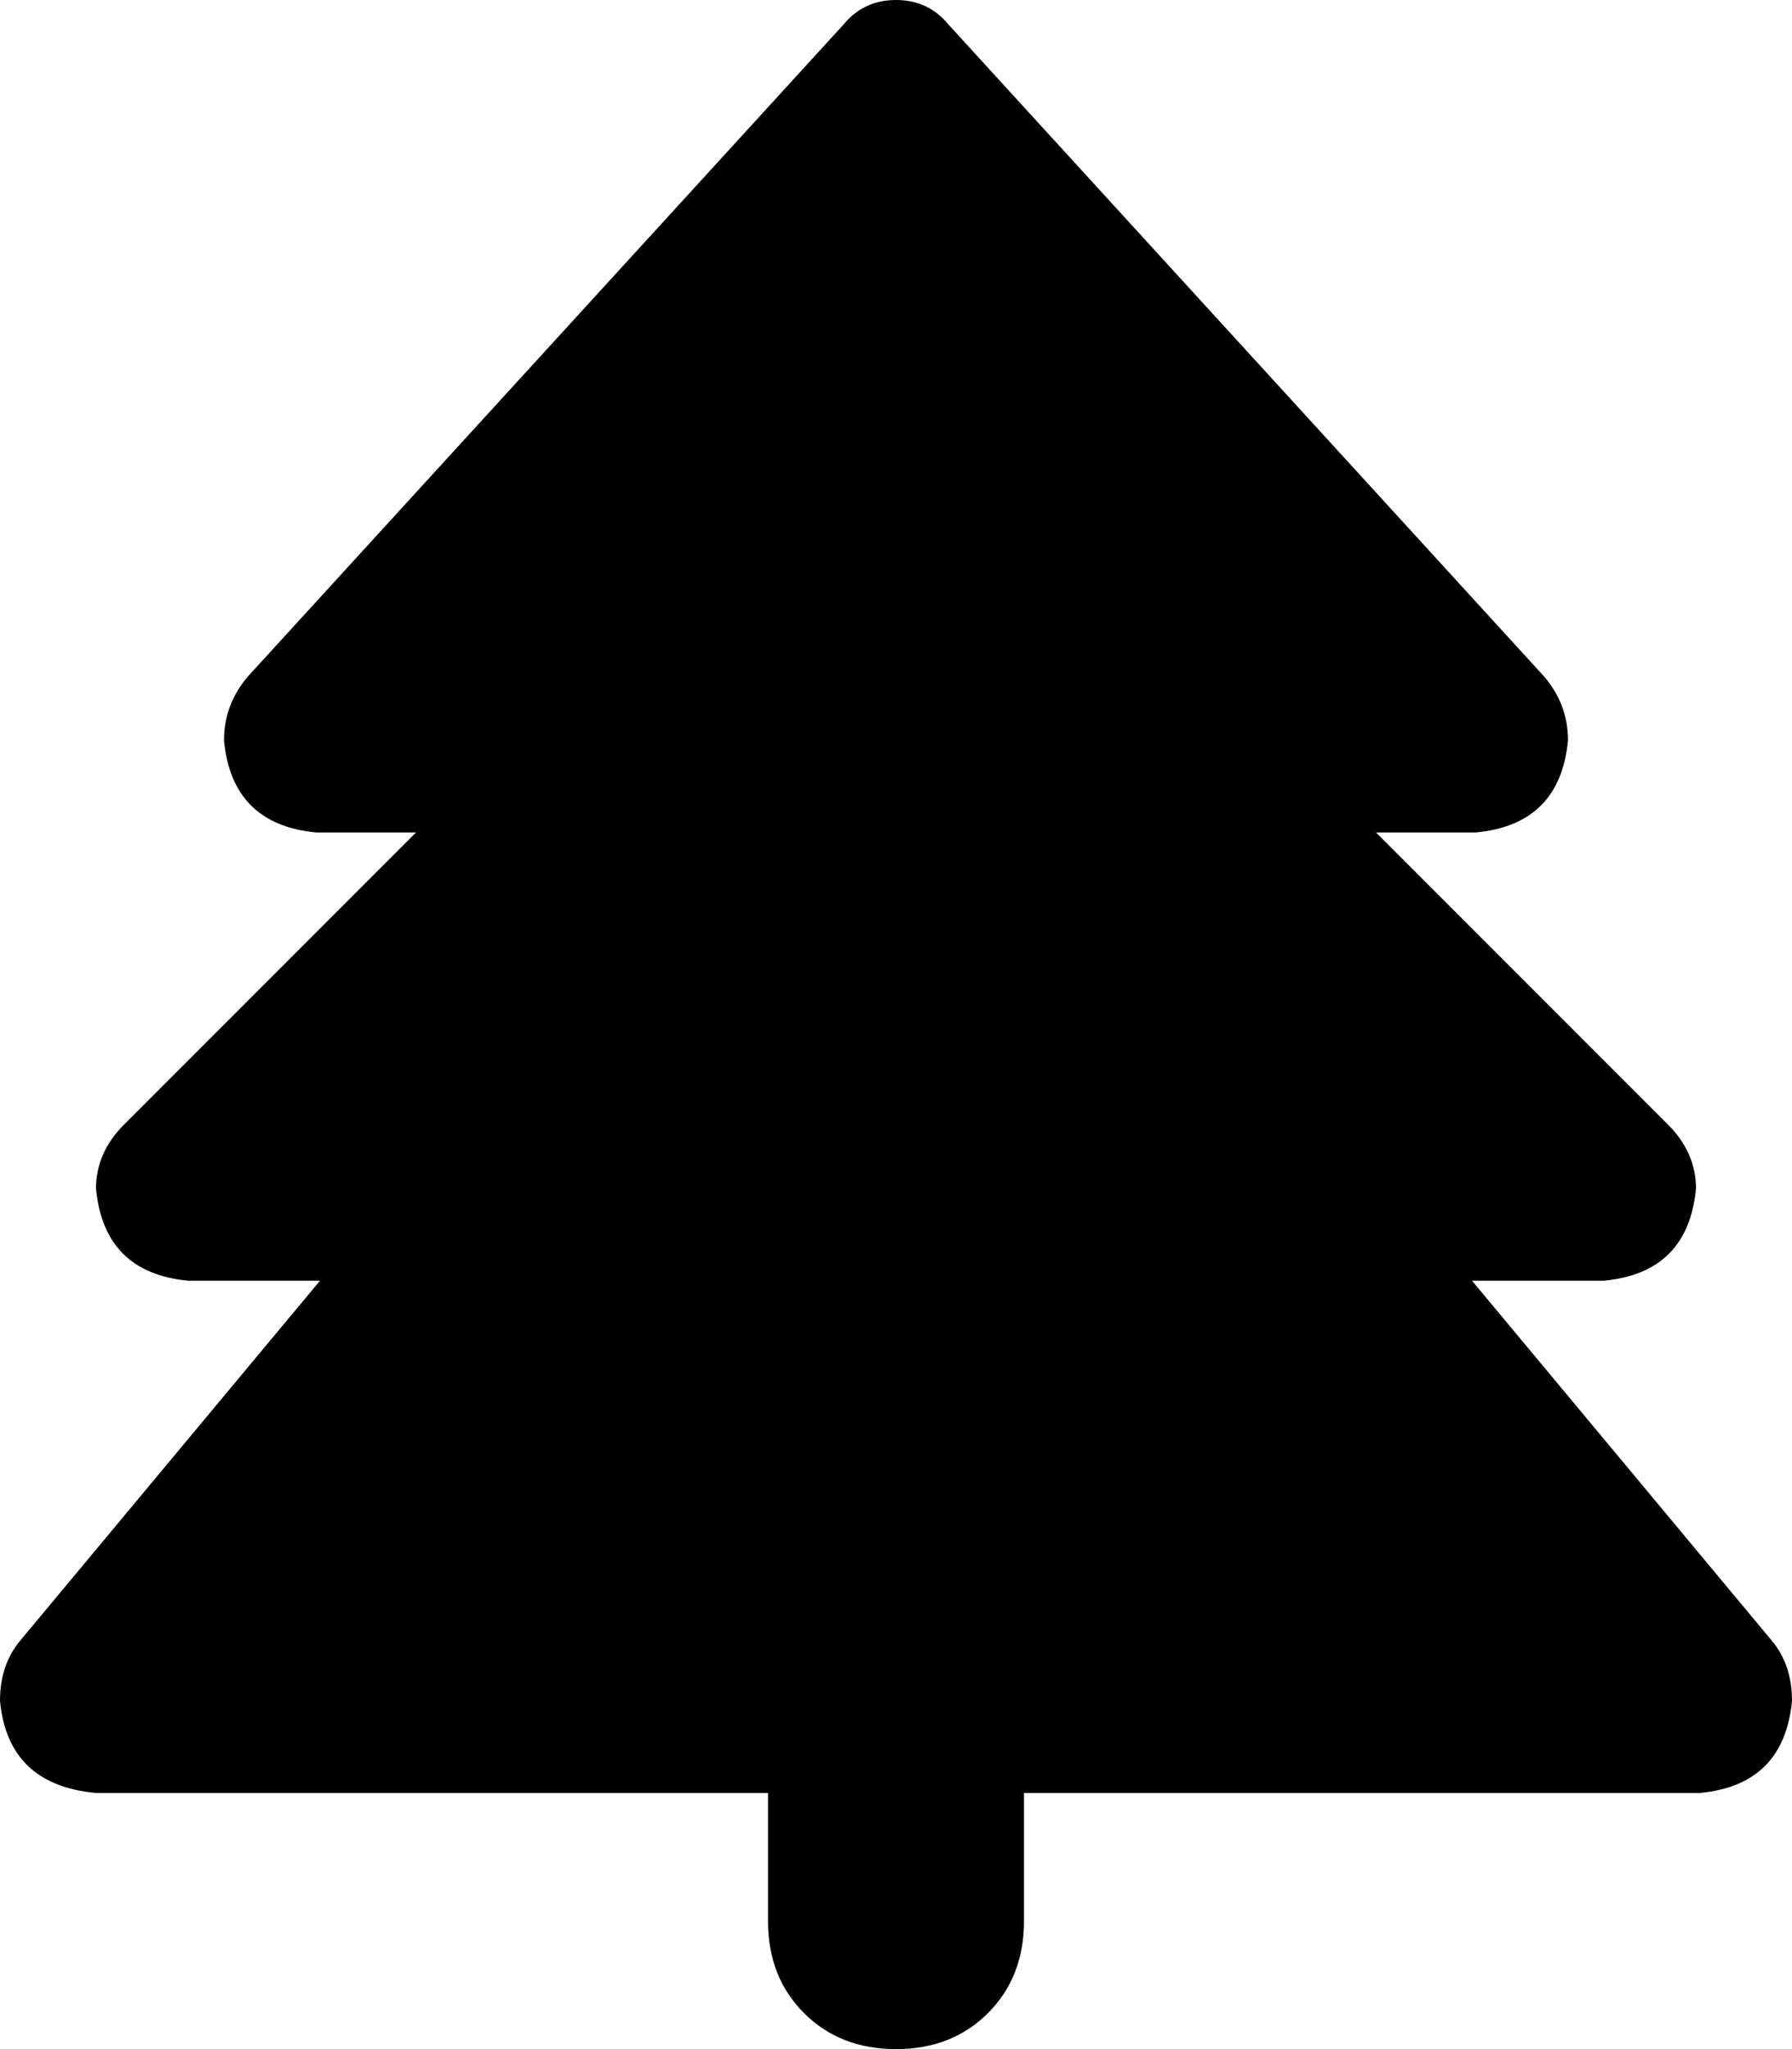 <svg xmlns="http://www.w3.org/2000/svg" viewBox="0 0 448 512">
  <path d="M 211 6 L 62 169 L 211 6 L 62 169 Q 56 176 56 185 Q 58 206 79 208 L 104 208 L 104 208 L 31 281 L 31 281 Q 24 288 24 297 Q 26 318 47 320 L 80 320 L 80 320 L 5 410 L 5 410 Q 0 416 0 425 Q 2 446 24 448 L 192 448 L 192 448 L 192 480 L 192 480 Q 192 494 201 503 Q 210 512 224 512 Q 238 512 247 503 Q 256 494 256 480 L 256 448 L 256 448 L 425 448 L 425 448 Q 446 446 448 425 Q 448 416 443 410 L 368 320 L 368 320 L 401 320 L 401 320 Q 422 318 424 297 Q 424 288 417 281 L 344 208 L 344 208 L 369 208 L 369 208 Q 390 206 392 185 Q 392 176 386 169 L 237 6 L 237 6 Q 232 0 224 0 Q 216 0 211 6 L 211 6 Z" />
</svg>